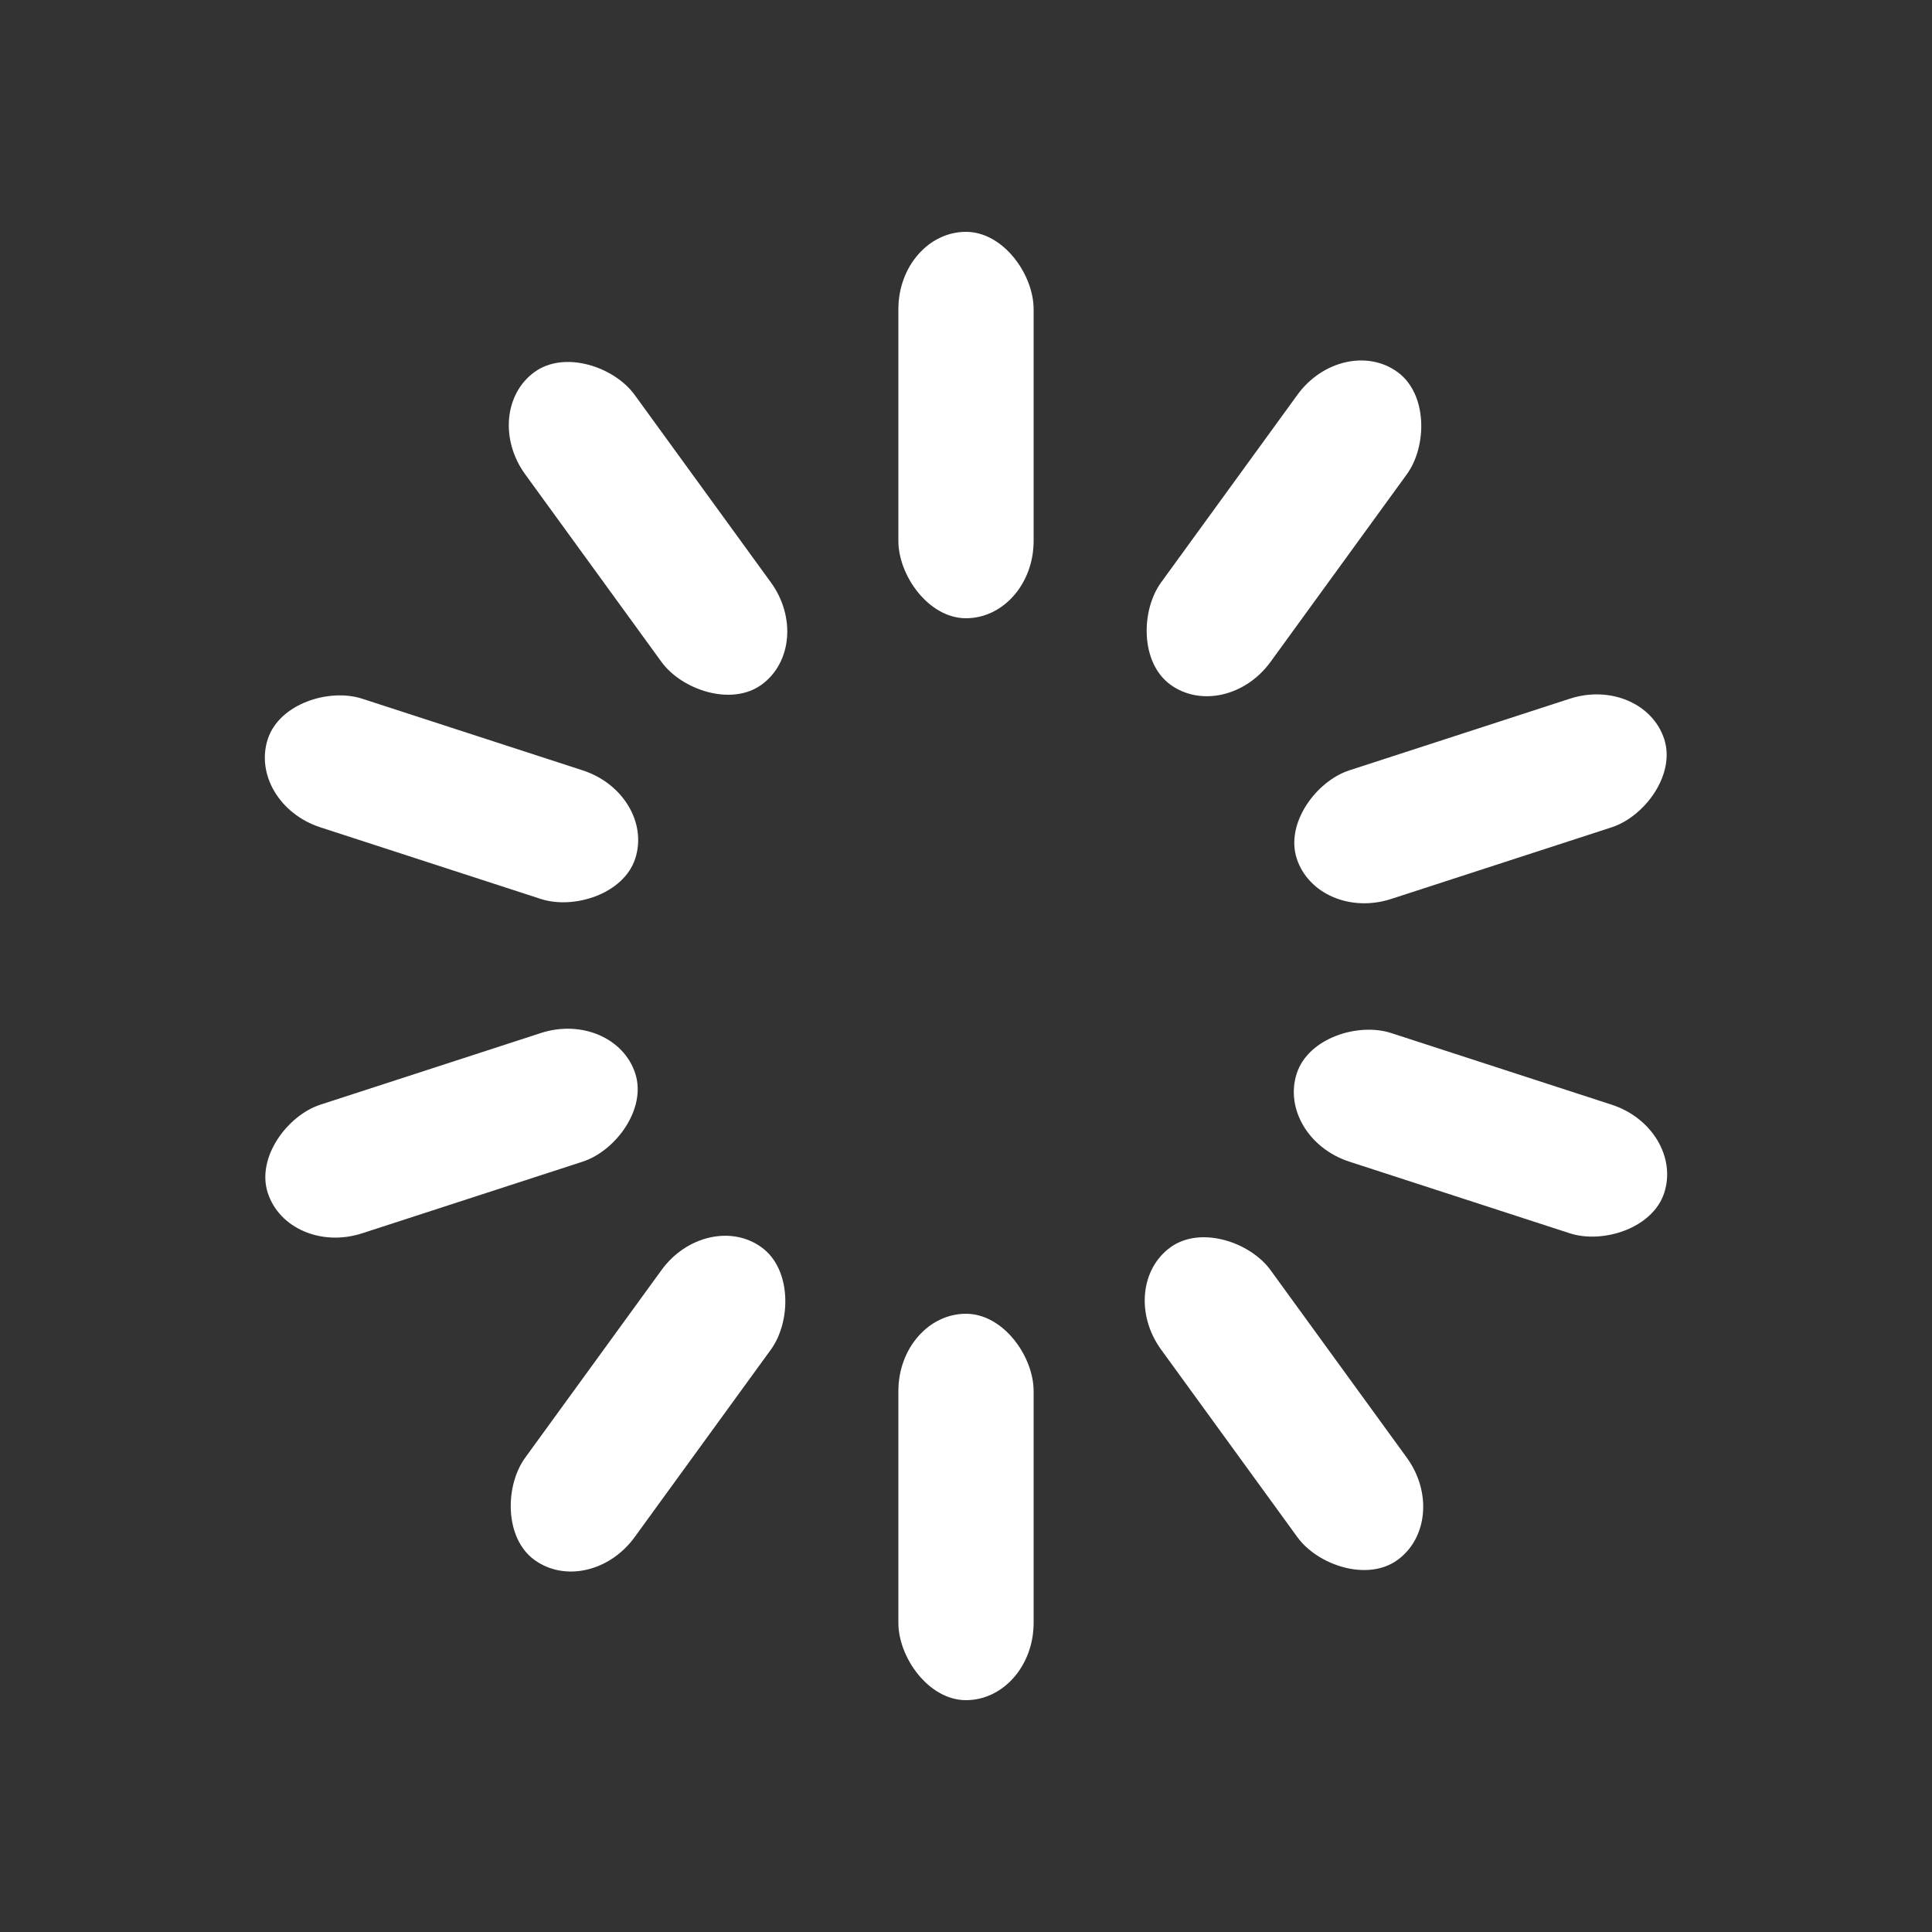 <svg width='120px' height='120px' xmlns="http://www.w3.org/2000/svg" viewBox="0 0 100 100" preserveAspectRatio="xMidYMid" class="uil-default"><rect x="0" y="0" width="100" height="100" fill="#333333" stroke="none"/><rect x="0" y="0" width="100" height="100" fill="none" class="bk"></rect><rect  x='46.5' y='40' width='7' height='20' rx='4' ry='4' fill='#ffffff' transform='rotate(0 50 50) translate(0 -28)'>  <animate attributeName='opacity' from='1' to='0' dur='0.8s' begin='0s' repeatCount='indefinite'/></rect><rect  x='46.5' y='40' width='7' height='20' rx='4' ry='4' fill='#ffffff' transform='rotate(36 50 50) translate(0 -28)'>  <animate attributeName='opacity' from='1' to='0' dur='0.8s' begin='0.08s' repeatCount='indefinite'/></rect><rect  x='46.5' y='40' width='7' height='20' rx='4' ry='4' fill='#ffffff' transform='rotate(72 50 50) translate(0 -28)'>  <animate attributeName='opacity' from='1' to='0' dur='0.8s' begin='0.16s' repeatCount='indefinite'/></rect><rect  x='46.5' y='40' width='7' height='20' rx='4' ry='4' fill='#ffffff' transform='rotate(108 50 50) translate(0 -28)'>  <animate attributeName='opacity' from='1' to='0' dur='0.8s' begin='0.24s' repeatCount='indefinite'/></rect><rect  x='46.5' y='40' width='7' height='20' rx='4' ry='4' fill='#ffffff' transform='rotate(144 50 50) translate(0 -28)'>  <animate attributeName='opacity' from='1' to='0' dur='0.8s' begin='0.32s' repeatCount='indefinite'/></rect><rect  x='46.5' y='40' width='7' height='20' rx='4' ry='4' fill='#ffffff' transform='rotate(180 50 50) translate(0 -28)'>  <animate attributeName='opacity' from='1' to='0' dur='0.8s' begin='0.4s' repeatCount='indefinite'/></rect><rect  x='46.5' y='40' width='7' height='20' rx='4' ry='4' fill='#ffffff' transform='rotate(216 50 50) translate(0 -28)'>  <animate attributeName='opacity' from='1' to='0' dur='0.8s' begin='0.48s' repeatCount='indefinite'/></rect><rect  x='46.5' y='40' width='7' height='20' rx='4' ry='4' fill='#ffffff' transform='rotate(252 50 50) translate(0 -28)'>  <animate attributeName='opacity' from='1' to='0' dur='0.8s' begin='0.56s' repeatCount='indefinite'/></rect><rect  x='46.5' y='40' width='7' height='20' rx='4' ry='4' fill='#ffffff' transform='rotate(288 50 50) translate(0 -28)'>  <animate attributeName='opacity' from='1' to='0' dur='0.8s' begin='0.64s' repeatCount='indefinite'/></rect><rect  x='46.5' y='40' width='7' height='20' rx='4' ry='4' fill='#ffffff' transform='rotate(324 50 50) translate(0 -28)'>  <animate attributeName='opacity' from='1' to='0' dur='0.8s' begin='0.72s' repeatCount='indefinite'/></rect></svg>